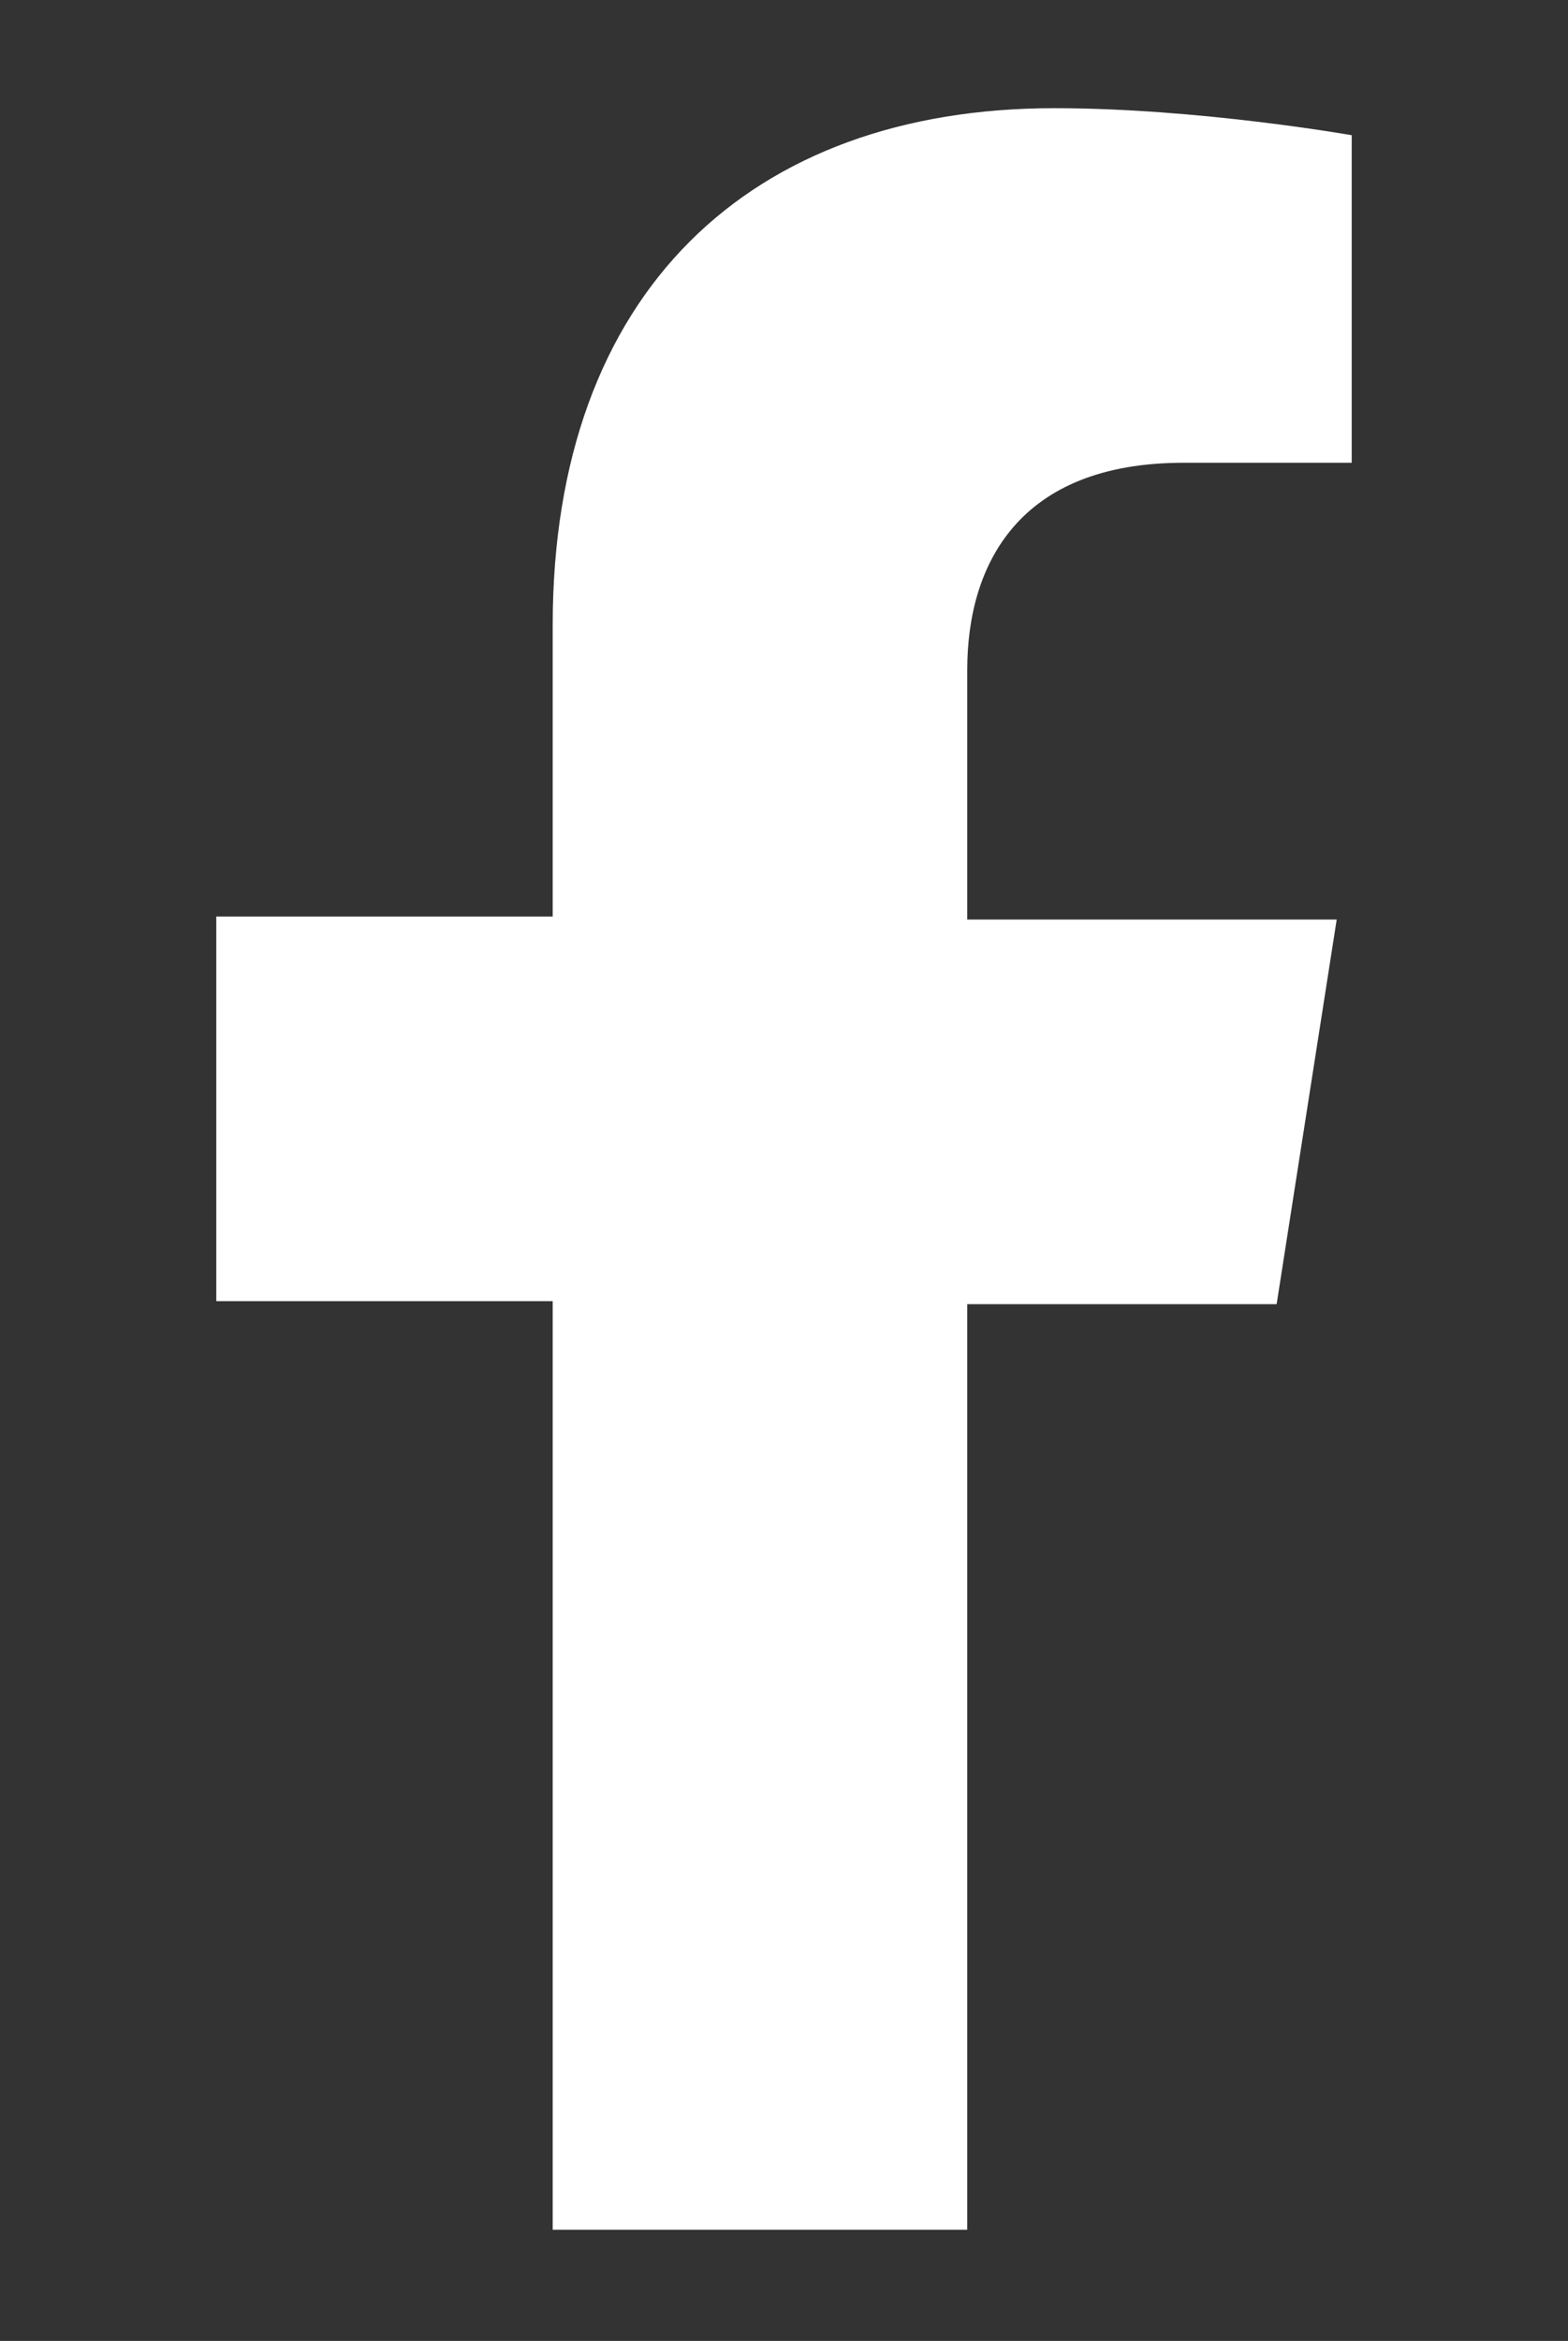 <?xml version="1.0" encoding="utf-8"?>
<!-- Generator: Adobe Illustrator 24.0.0, SVG Export Plug-In . SVG Version: 6.00 Build 0)  -->
<svg version="1.1" id="Capa_1" xmlns="http://www.w3.org/2000/svg" xmlns:xlink="http://www.w3.org/1999/xlink" x="0px" y="0px"
	 viewBox="0 0 52.2 77.9" style="enable-background:new 0 0 52.2 77.9;" xml:space="preserve">
<rect x="0" y="0" width="52.2" height="77.9" fill="#333333" stroke="none"/>
<style type="text/css">
	.st0{fill:#FFFFFF;}
</style>
<path class="st0" d="M42.5,43.4l2-12.8H32.2v-8.3c0-3.5,1.7-6.9,7.2-6.9H45V4.5c0,0-5.1-0.9-9.9-0.9C25,3.6,18.4,9.7,18.4,20.8v9.7
	H7.2v12.8h11.2v30.9h13.8V43.4H42.5z"/>
</svg>
